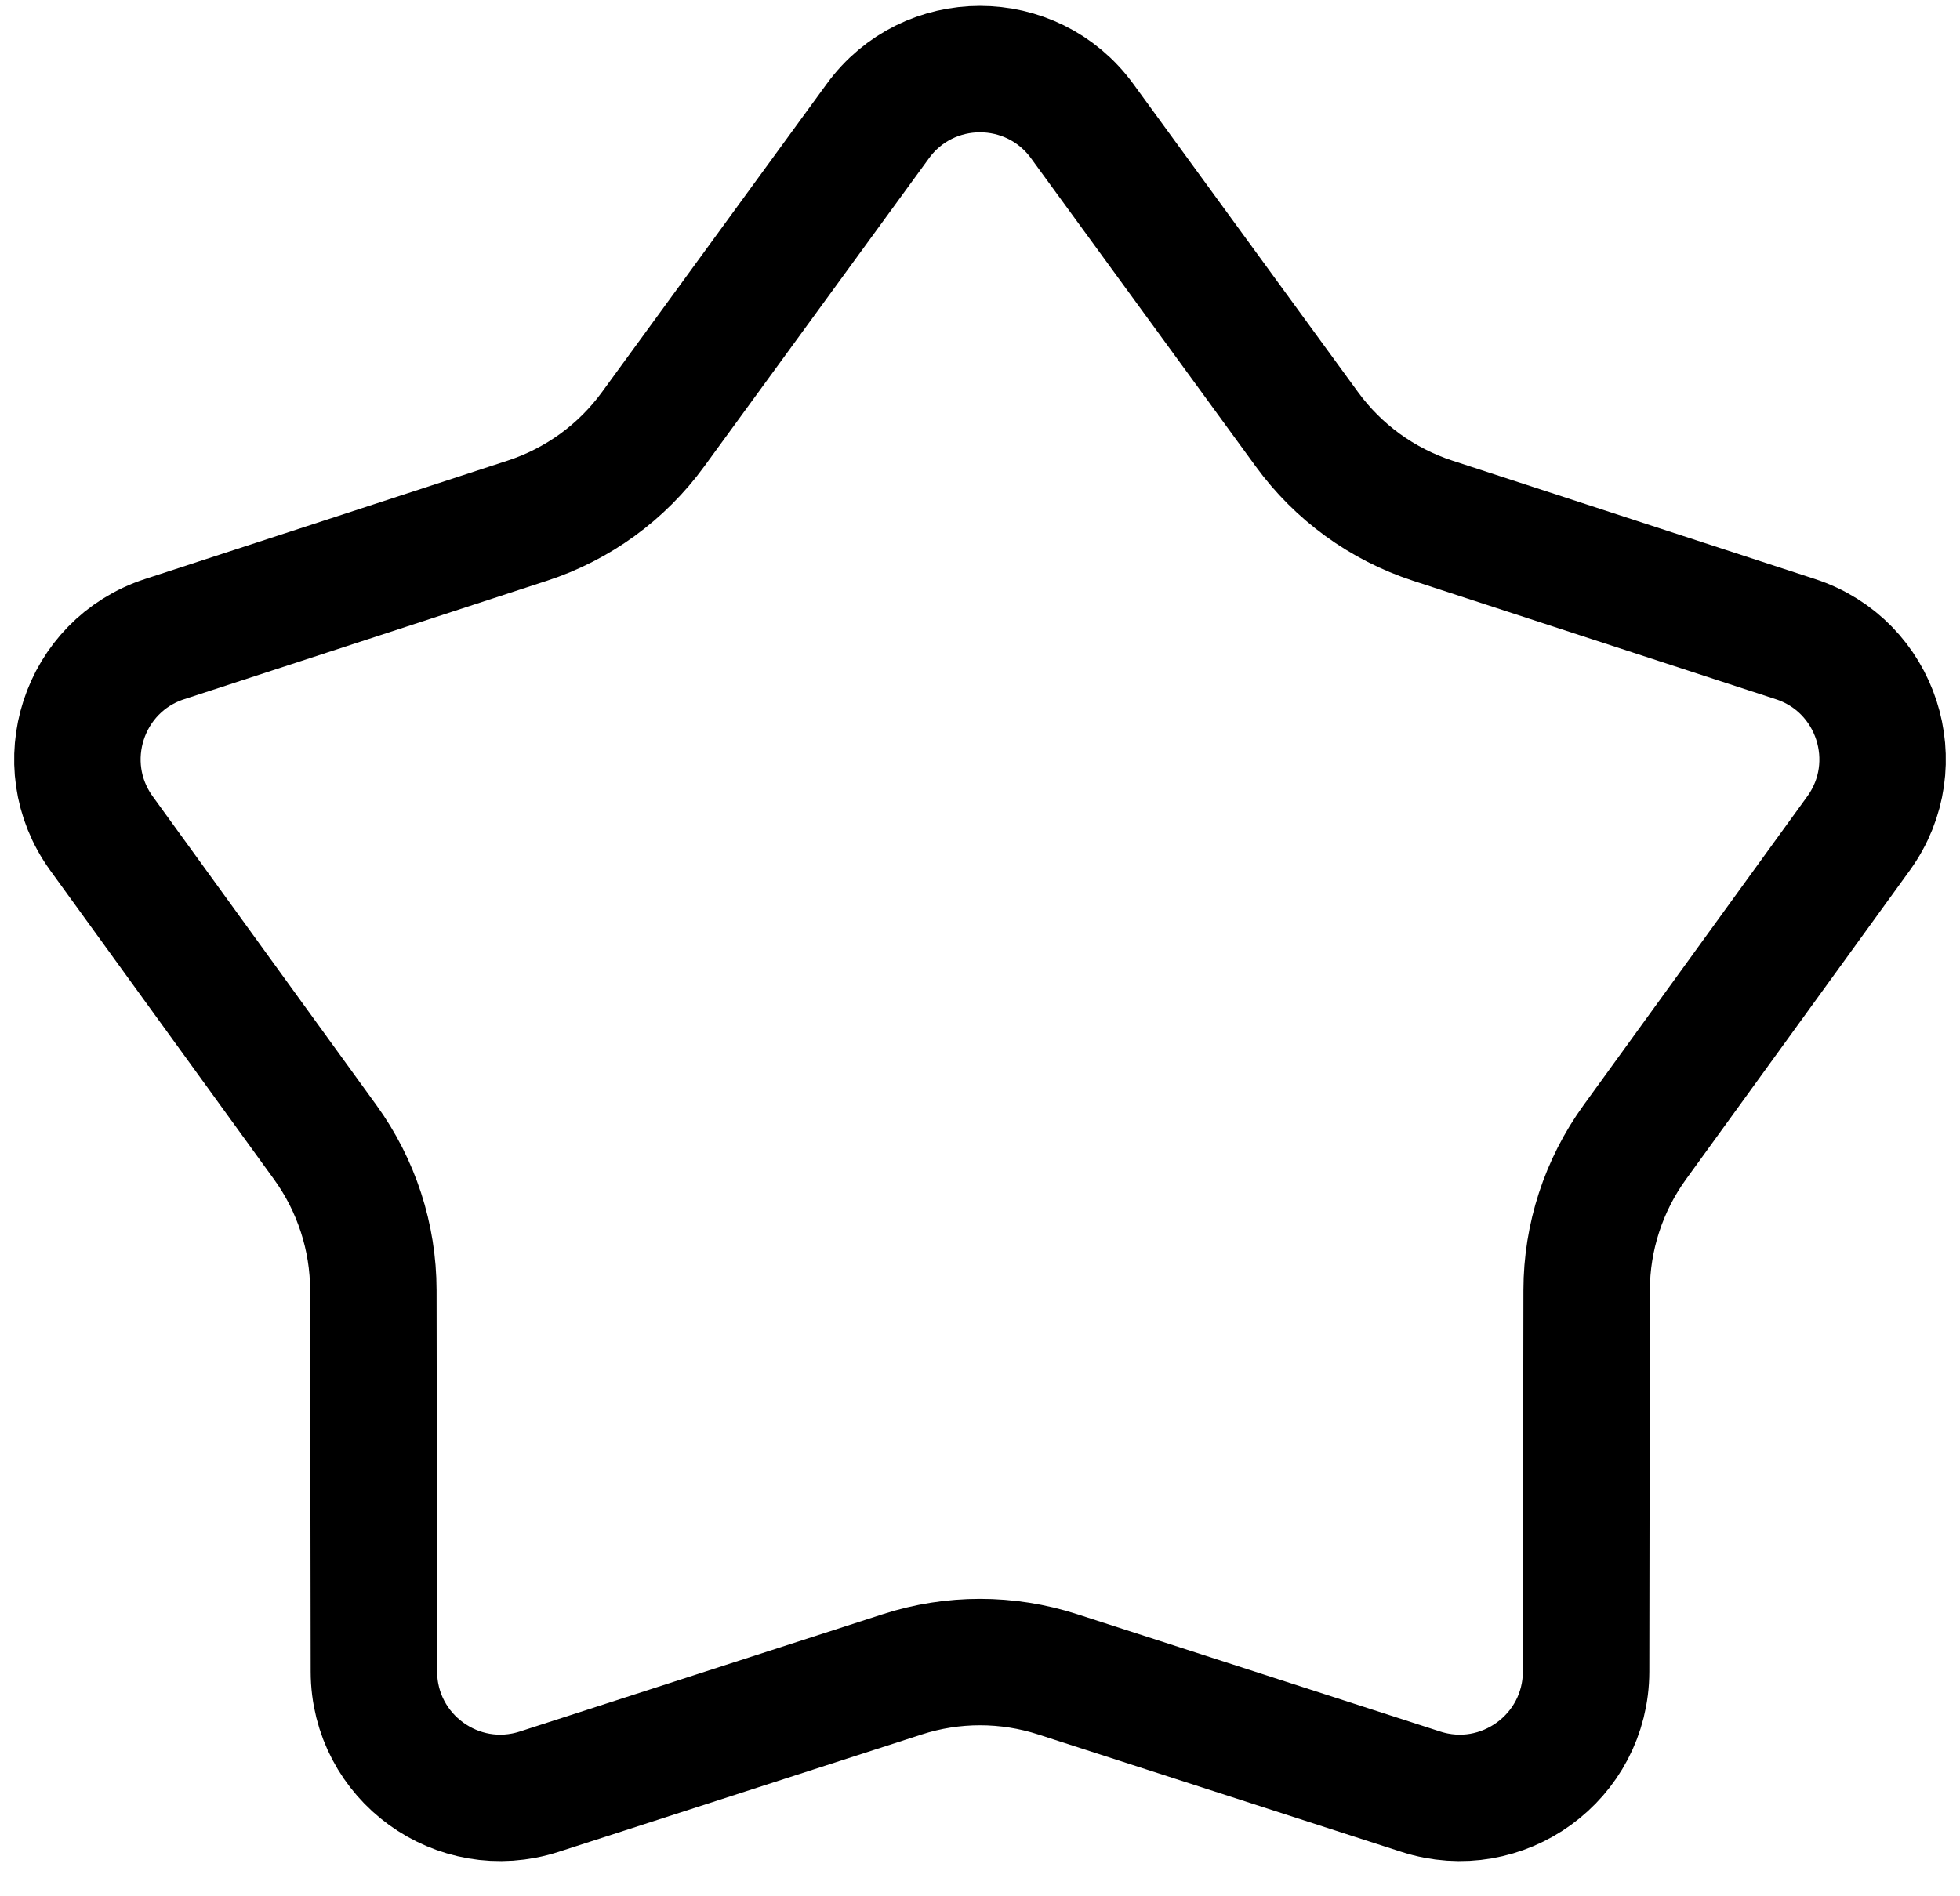 <svg width="31" height="30" viewBox="0 0 31 30" fill="none" xmlns="http://www.w3.org/2000/svg">
    <path
        d="M13.884 1.916C14.682 0.819 16.317 0.819 17.116 1.916L20.67 6.791C21.165 7.471 21.861 7.977 22.661 8.238L28.396 10.111C29.685 10.531 30.19 12.086 29.395 13.185L25.856 18.071C25.363 18.752 25.096 19.571 25.095 20.411L25.086 26.445C25.084 27.801 23.762 28.762 22.471 28.345L16.73 26.489C15.931 26.23 15.069 26.23 14.27 26.489L8.529 28.345C7.238 28.762 5.916 27.801 5.914 26.445L5.905 20.411C5.904 19.571 5.637 18.752 5.144 18.071L1.605 13.185C0.81 12.086 1.315 10.531 2.604 10.111L8.339 8.238C9.139 7.977 9.835 7.471 10.33 6.791L13.884 1.916Z"
        stroke="black" stroke-width="2" />
</svg>